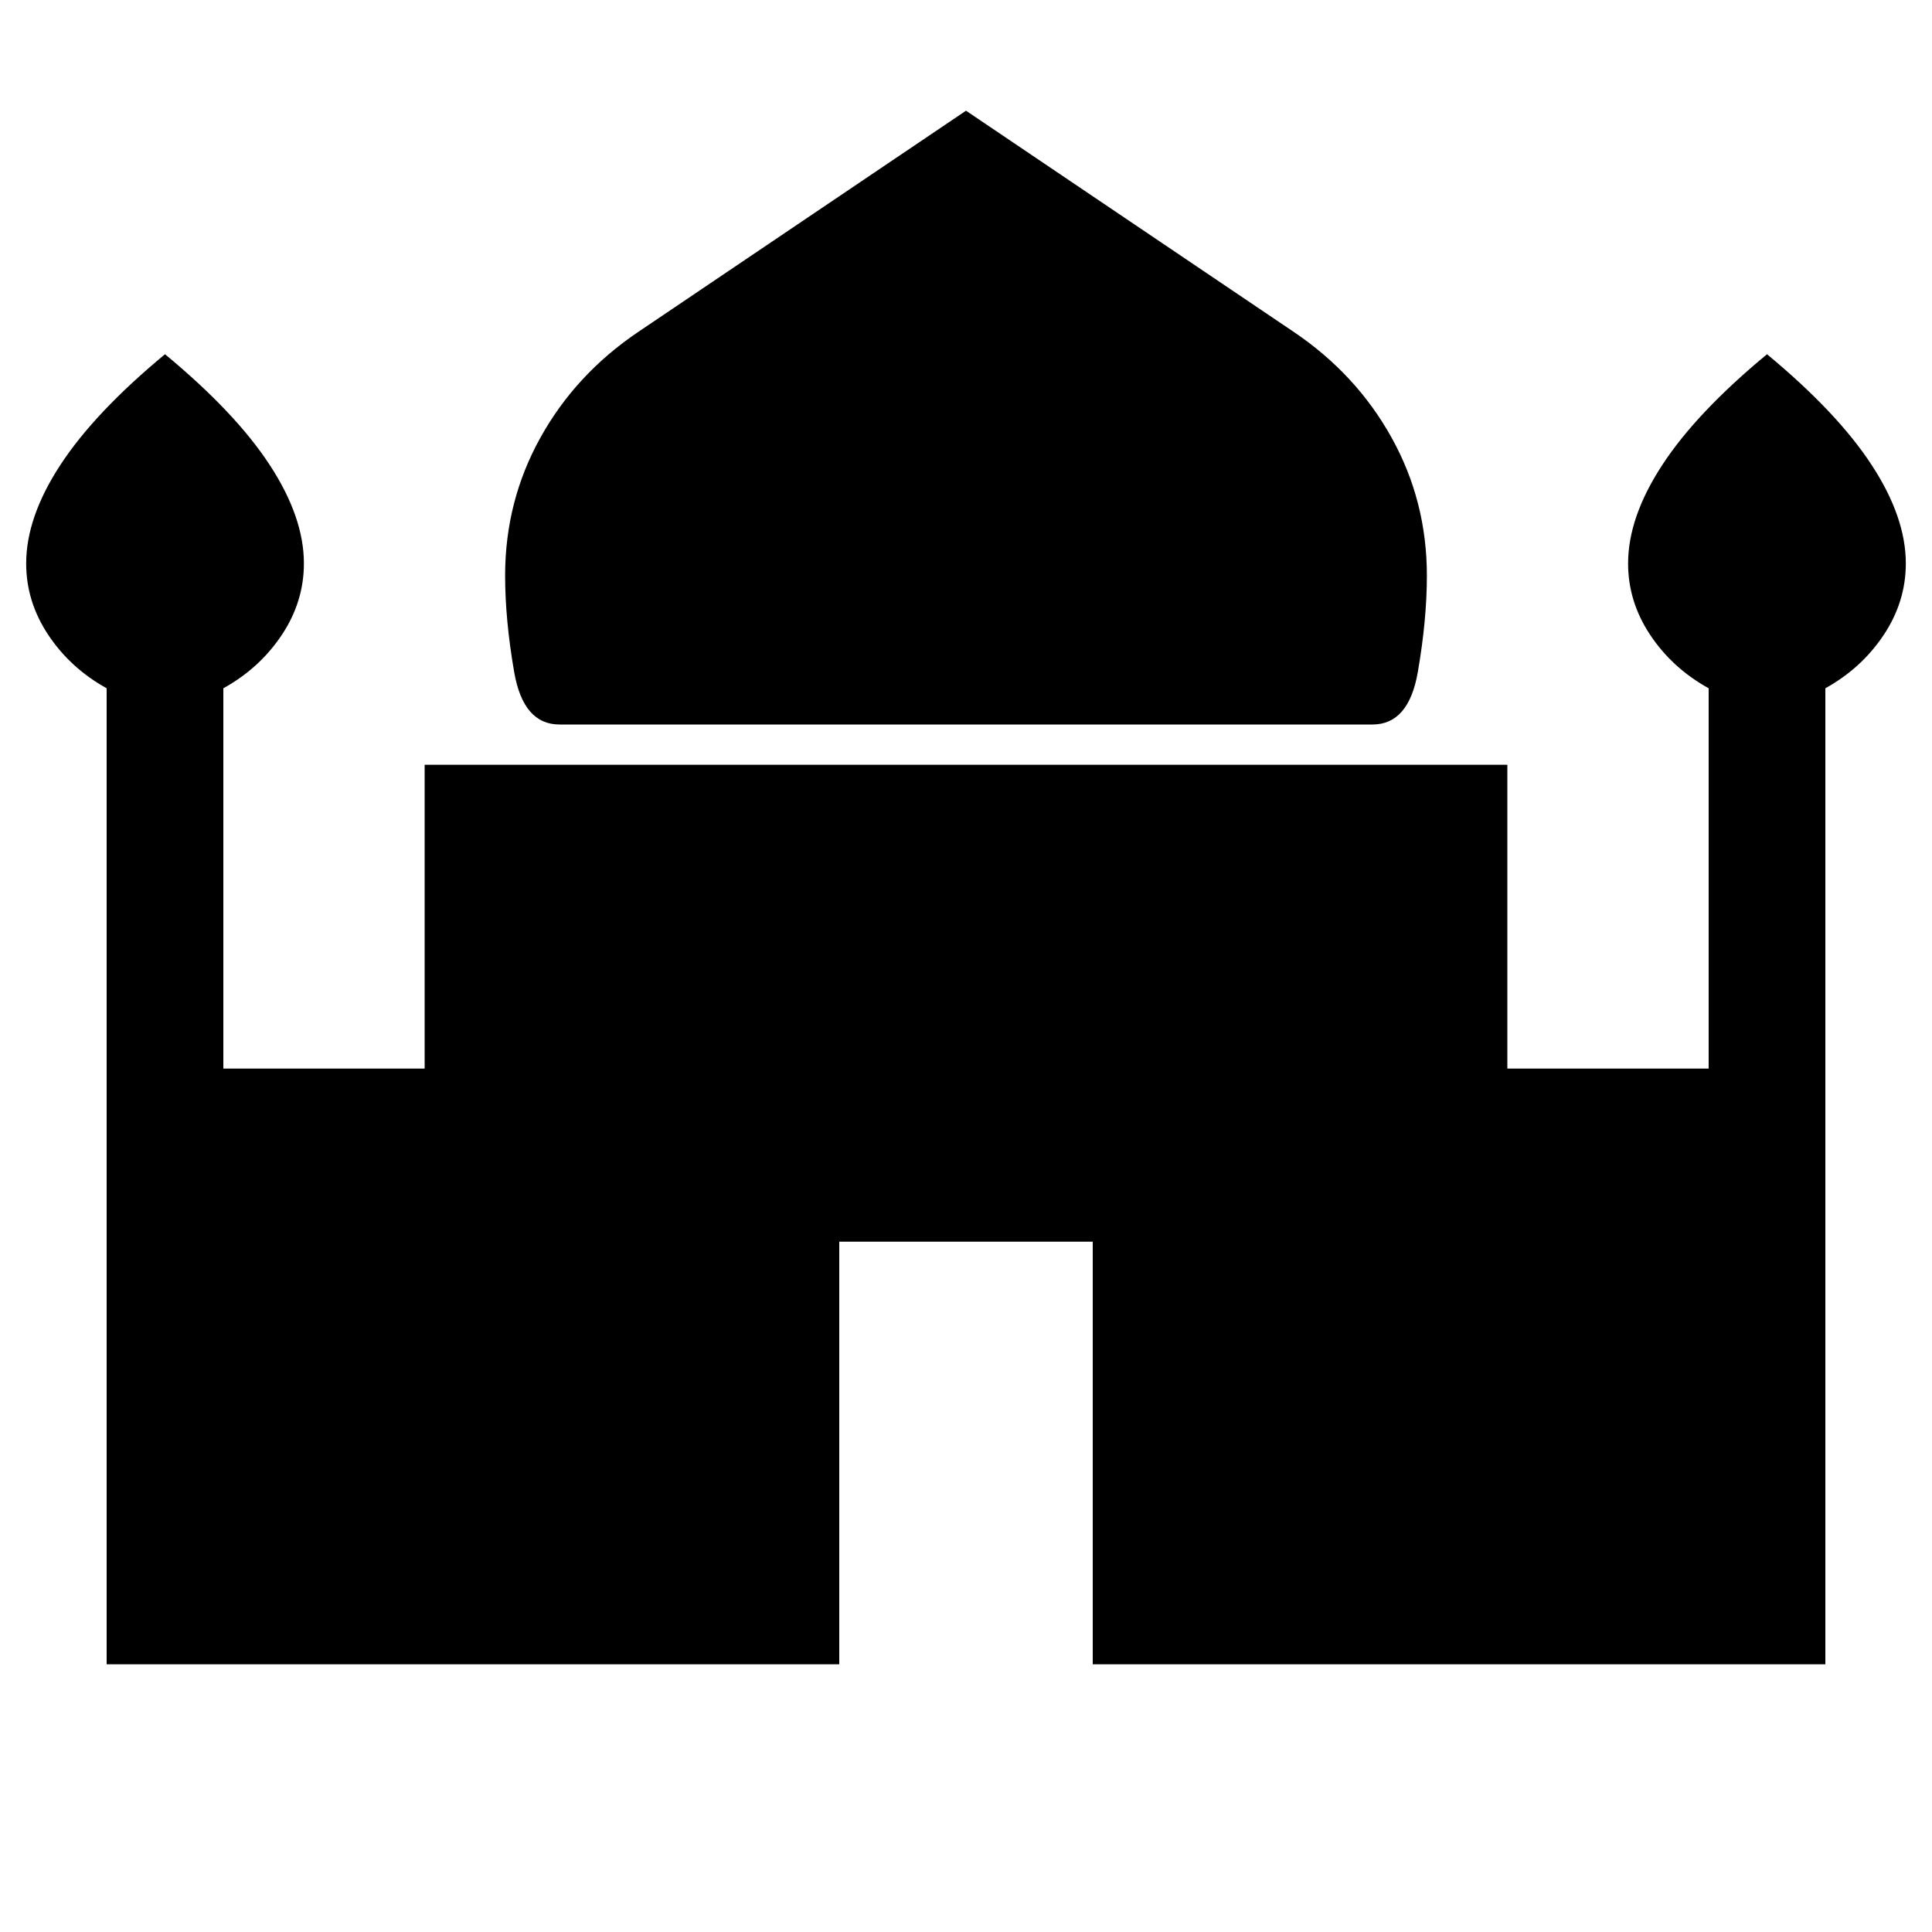 <svg xmlns="http://www.w3.org/2000/svg" height="20" width="20"><path d="M5.792 7.5Q5.417 7.5 5.323 6.958Q5.229 6.417 5.229 5.958Q5.229 5.188 5.594 4.531Q5.958 3.875 6.604 3.438L10 1.146L13.396 3.438Q14.042 3.875 14.406 4.531Q14.771 5.188 14.771 5.958Q14.771 6.417 14.677 6.958Q14.583 7.5 14.208 7.5ZM1.104 17.229V7.125Q0.729 6.917 0.5 6.573Q0.271 6.229 0.271 5.833Q0.271 5.354 0.625 4.813Q0.979 4.271 1.708 3.667Q2.438 4.271 2.792 4.813Q3.146 5.354 3.146 5.833Q3.146 6.229 2.917 6.573Q2.688 6.917 2.312 7.125V11.062H4.396V7.917H15.604V11.062H17.688V7.125Q17.312 6.917 17.083 6.573Q16.854 6.229 16.854 5.833Q16.854 5.354 17.208 4.813Q17.562 4.271 18.292 3.667Q19.021 4.271 19.375 4.813Q19.729 5.354 19.729 5.833Q19.729 6.229 19.5 6.573Q19.271 6.917 18.896 7.125V17.229H11.312V12.854H8.688V17.229Z"/></svg>